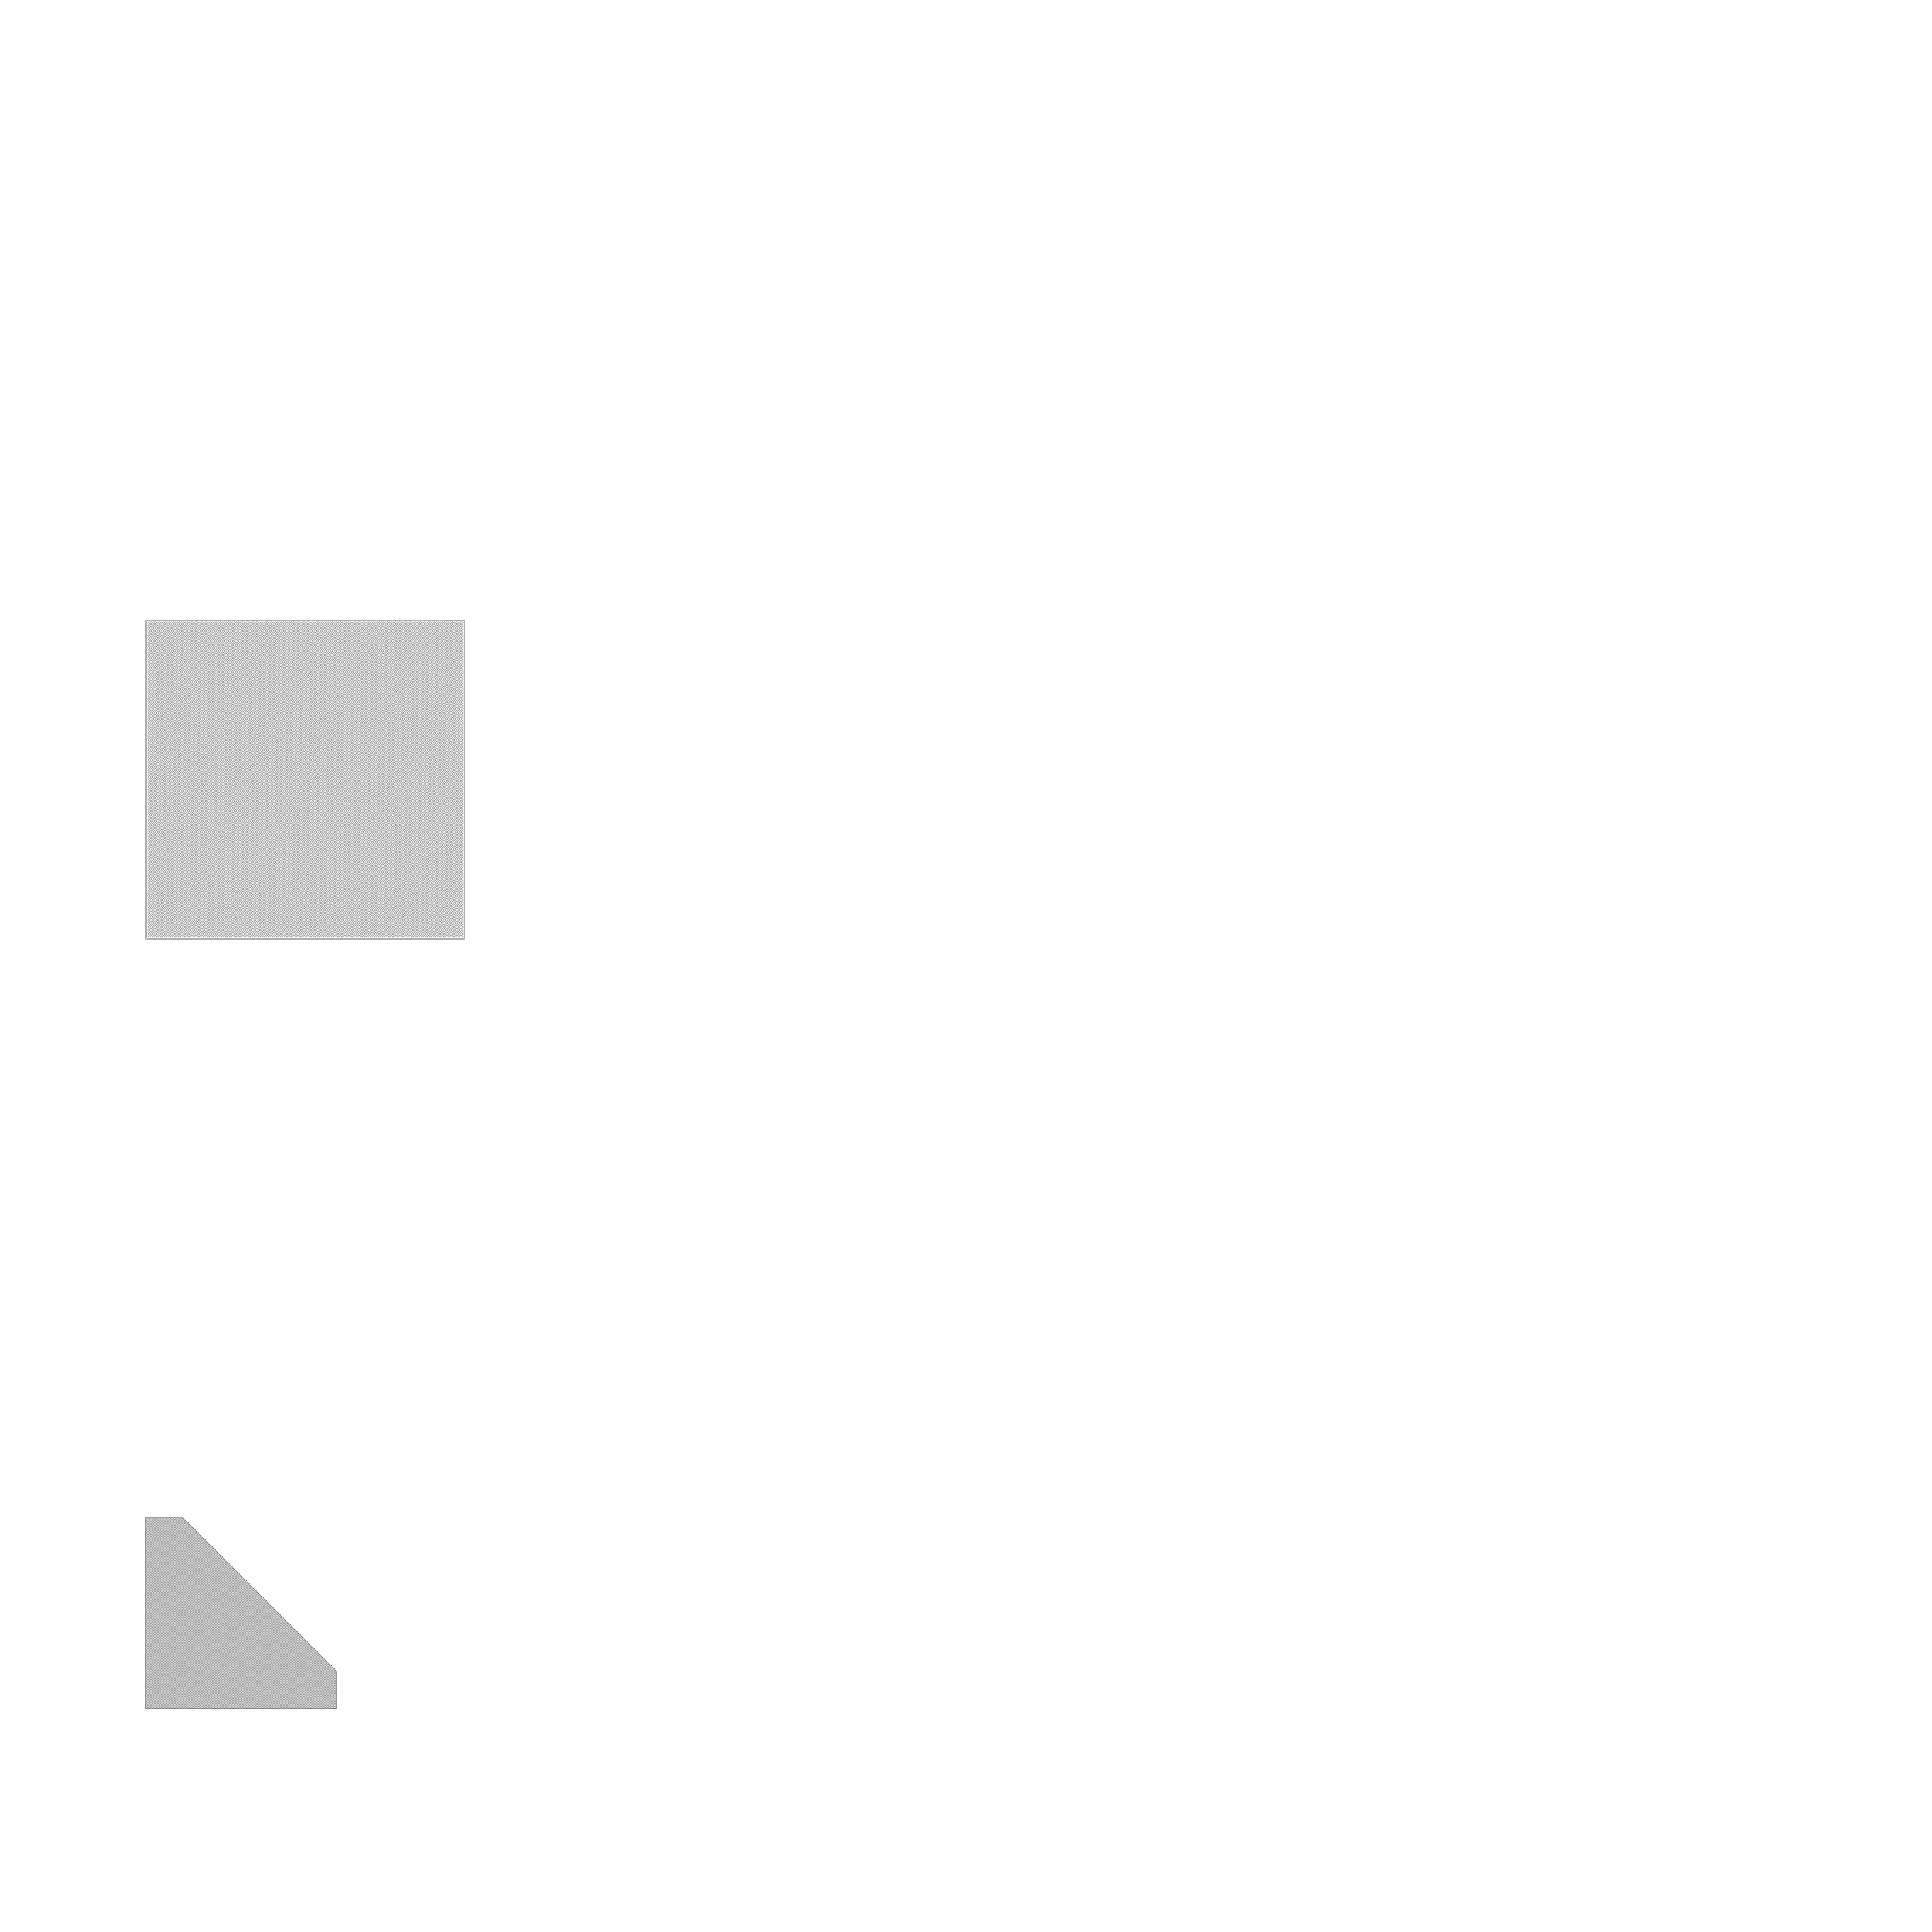 <?xml version="1.0" standalone="no" ?>
<!DOCTYPE svg PUBLIC "-//W3C//DTD SVG 1.1//EN" "http://www.w3.org/Graphics/SVG/1.1/DTD/svg11.dtd">
<svg width="2000px" height="2000px" xmlns="http://www.w3.org/2000/svg" version="1.1" >
	<line x1="348.389" y1="1729.94" x2="189.37" y2="1570.92" stroke-width="0.25" stroke="rgb(0,0,0)" />
	<line x1="189.37" y1="1570.92" x2="150.665" y2="1570.92" stroke-width="0.25" stroke="rgb(0,0,0)" />
	<line x1="150.665" y1="1570.92" x2="150.665" y2="1768.65" stroke-width="0.25" stroke="rgb(0,0,0)" />
	<line x1="150.665" y1="1768.65" x2="348.389" y2="1768.65" stroke-width="0.25" stroke="rgb(0,0,0)" />
	<line x1="348.389" y1="1768.65" x2="348.389" y2="1729.94" stroke-width="0.25" stroke="rgb(0,0,0)" />
	<line x1="481.167" y1="641.94" x2="150.864" y2="641.94" stroke-width="0.25" stroke="rgb(0,0,0)" />
	<line x1="150.864" y1="641.94" x2="150.864" y2="972.243" stroke-width="0.25" stroke="rgb(0,0,0)" />
	<line x1="150.864" y1="972.243" x2="481.167" y2="972.243" stroke-width="0.25" stroke="rgb(0,0,0)" />
	<line x1="481.167" y1="972.243" x2="481.167" y2="641.94" stroke-width="0.25" stroke="rgb(0,0,0)" />
	<line x1="480.305" y1="642.802" x2="151.726" y2="642.802" stroke-width="0.25" stroke="rgb(0,0,0)" />
	<line x1="151.726" y1="642.802" x2="151.726" y2="971.381" stroke-width="0.25" stroke="rgb(0,0,0)" />
	<line x1="151.726" y1="971.381" x2="480.305" y2="971.381" stroke-width="0.25" stroke="rgb(0,0,0)" />
	<line x1="480.305" y1="971.381" x2="480.305" y2="642.802" stroke-width="0.25" stroke="rgb(0,0,0)" />
	<line x1="150.665" y1="1768.65" x2="150.668" y2="1768.65" stroke-width="0.25" stroke="rgb(0,0,0)" />
	<line x1="152.248" y1="1768.65" x2="150.665" y2="1767.5" stroke-width="0.25" stroke="rgb(0,0,0)" />
	<line x1="150.665" y1="1766.35" x2="153.829" y2="1768.65" stroke-width="0.25" stroke="rgb(0,0,0)" />
	<line x1="155.409" y1="1768.65" x2="150.665" y2="1765.2" stroke-width="0.25" stroke="rgb(0,0,0)" />
	<line x1="150.665" y1="1764.05" x2="156.99" y2="1768.65" stroke-width="0.25" stroke="rgb(0,0,0)" />
	<line x1="158.57" y1="1768.65" x2="150.665" y2="1762.9" stroke-width="0.25" stroke="rgb(0,0,0)" />
	<line x1="150.665" y1="1761.76" x2="160.15" y2="1768.65" stroke-width="0.25" stroke="rgb(0,0,0)" />
	<line x1="161.731" y1="1768.65" x2="150.665" y2="1760.61" stroke-width="0.25" stroke="rgb(0,0,0)" />
	<line x1="150.665" y1="1759.46" x2="163.311" y2="1768.65" stroke-width="0.25" stroke="rgb(0,0,0)" />
	<line x1="164.891" y1="1768.65" x2="150.665" y2="1758.31" stroke-width="0.25" stroke="rgb(0,0,0)" />
	<line x1="150.665" y1="1757.16" x2="166.472" y2="1768.65" stroke-width="0.25" stroke="rgb(0,0,0)" />
	<line x1="168.052" y1="1768.65" x2="150.665" y2="1756.02" stroke-width="0.25" stroke="rgb(0,0,0)" />
	<line x1="150.665" y1="1754.87" x2="169.632" y2="1768.65" stroke-width="0.25" stroke="rgb(0,0,0)" />
	<line x1="171.213" y1="1768.65" x2="150.665" y2="1753.72" stroke-width="0.25" stroke="rgb(0,0,0)" />
	<line x1="150.665" y1="1752.57" x2="172.793" y2="1768.65" stroke-width="0.25" stroke="rgb(0,0,0)" />
	<line x1="174.373" y1="1768.65" x2="150.665" y2="1751.42" stroke-width="0.25" stroke="rgb(0,0,0)" />
	<line x1="150.665" y1="1750.27" x2="175.954" y2="1768.65" stroke-width="0.25" stroke="rgb(0,0,0)" />
	<line x1="177.534" y1="1768.65" x2="150.665" y2="1749.13" stroke-width="0.25" stroke="rgb(0,0,0)" />
	<line x1="150.665" y1="1747.98" x2="179.114" y2="1768.65" stroke-width="0.25" stroke="rgb(0,0,0)" />
	<line x1="180.695" y1="1768.65" x2="150.665" y2="1746.83" stroke-width="0.25" stroke="rgb(0,0,0)" />
	<line x1="150.665" y1="1745.68" x2="182.275" y2="1768.65" stroke-width="0.25" stroke="rgb(0,0,0)" />
	<line x1="183.855" y1="1768.65" x2="150.665" y2="1744.53" stroke-width="0.25" stroke="rgb(0,0,0)" />
	<line x1="150.665" y1="1743.39" x2="185.436" y2="1768.65" stroke-width="0.25" stroke="rgb(0,0,0)" />
	<line x1="187.016" y1="1768.65" x2="150.665" y2="1742.24" stroke-width="0.25" stroke="rgb(0,0,0)" />
	<line x1="150.665" y1="1741.09" x2="188.597" y2="1768.65" stroke-width="0.25" stroke="rgb(0,0,0)" />
	<line x1="190.177" y1="1768.65" x2="150.665" y2="1739.94" stroke-width="0.25" stroke="rgb(0,0,0)" />
	<line x1="150.665" y1="1738.79" x2="191.757" y2="1768.65" stroke-width="0.25" stroke="rgb(0,0,0)" />
	<line x1="193.338" y1="1768.65" x2="150.665" y2="1737.64" stroke-width="0.25" stroke="rgb(0,0,0)" />
	<line x1="150.665" y1="1736.5" x2="194.918" y2="1768.65" stroke-width="0.25" stroke="rgb(0,0,0)" />
	<line x1="196.498" y1="1768.65" x2="150.665" y2="1735.35" stroke-width="0.25" stroke="rgb(0,0,0)" />
	<line x1="150.665" y1="1734.2" x2="198.079" y2="1768.65" stroke-width="0.25" stroke="rgb(0,0,0)" />
	<line x1="199.659" y1="1768.65" x2="150.665" y2="1733.05" stroke-width="0.25" stroke="rgb(0,0,0)" />
	<line x1="150.665" y1="1731.9" x2="201.239" y2="1768.65" stroke-width="0.25" stroke="rgb(0,0,0)" />
	<line x1="202.82" y1="1768.65" x2="150.665" y2="1730.76" stroke-width="0.25" stroke="rgb(0,0,0)" />
	<line x1="150.665" y1="1729.61" x2="204.4" y2="1768.65" stroke-width="0.25" stroke="rgb(0,0,0)" />
	<line x1="205.98" y1="1768.65" x2="150.665" y2="1728.46" stroke-width="0.25" stroke="rgb(0,0,0)" />
	<line x1="150.665" y1="1727.31" x2="207.561" y2="1768.65" stroke-width="0.25" stroke="rgb(0,0,0)" />
	<line x1="209.141" y1="1768.65" x2="150.665" y2="1726.16" stroke-width="0.25" stroke="rgb(0,0,0)" />
	<line x1="150.665" y1="1725.01" x2="210.721" y2="1768.65" stroke-width="0.25" stroke="rgb(0,0,0)" />
	<line x1="212.302" y1="1768.65" x2="150.665" y2="1723.87" stroke-width="0.25" stroke="rgb(0,0,0)" />
	<line x1="150.665" y1="1722.72" x2="213.882" y2="1768.65" stroke-width="0.25" stroke="rgb(0,0,0)" />
	<line x1="215.463" y1="1768.65" x2="150.665" y2="1721.57" stroke-width="0.25" stroke="rgb(0,0,0)" />
	<line x1="150.665" y1="1720.42" x2="217.043" y2="1768.65" stroke-width="0.25" stroke="rgb(0,0,0)" />
	<line x1="218.623" y1="1768.65" x2="150.665" y2="1719.27" stroke-width="0.25" stroke="rgb(0,0,0)" />
	<line x1="150.665" y1="1718.13" x2="220.204" y2="1768.65" stroke-width="0.25" stroke="rgb(0,0,0)" />
	<line x1="221.784" y1="1768.65" x2="150.665" y2="1716.98" stroke-width="0.25" stroke="rgb(0,0,0)" />
	<line x1="150.665" y1="1715.83" x2="223.364" y2="1768.65" stroke-width="0.25" stroke="rgb(0,0,0)" />
	<line x1="224.945" y1="1768.65" x2="150.665" y2="1714.68" stroke-width="0.25" stroke="rgb(0,0,0)" />
	<line x1="150.665" y1="1713.53" x2="226.525" y2="1768.65" stroke-width="0.25" stroke="rgb(0,0,0)" />
	<line x1="228.105" y1="1768.65" x2="150.665" y2="1712.38" stroke-width="0.25" stroke="rgb(0,0,0)" />
	<line x1="150.665" y1="1711.24" x2="229.686" y2="1768.65" stroke-width="0.25" stroke="rgb(0,0,0)" />
	<line x1="231.266" y1="1768.65" x2="150.665" y2="1710.09" stroke-width="0.25" stroke="rgb(0,0,0)" />
	<line x1="150.665" y1="1708.94" x2="232.846" y2="1768.65" stroke-width="0.25" stroke="rgb(0,0,0)" />
	<line x1="234.427" y1="1768.65" x2="150.665" y2="1707.79" stroke-width="0.25" stroke="rgb(0,0,0)" />
	<line x1="150.665" y1="1706.64" x2="236.007" y2="1768.65" stroke-width="0.25" stroke="rgb(0,0,0)" />
	<line x1="237.587" y1="1768.65" x2="150.665" y2="1705.5" stroke-width="0.25" stroke="rgb(0,0,0)" />
	<line x1="150.665" y1="1704.35" x2="239.168" y2="1768.65" stroke-width="0.25" stroke="rgb(0,0,0)" />
	<line x1="240.748" y1="1768.65" x2="150.665" y2="1703.2" stroke-width="0.25" stroke="rgb(0,0,0)" />
	<line x1="150.665" y1="1702.05" x2="242.328" y2="1768.65" stroke-width="0.25" stroke="rgb(0,0,0)" />
	<line x1="243.909" y1="1768.65" x2="150.665" y2="1700.9" stroke-width="0.25" stroke="rgb(0,0,0)" />
	<line x1="150.665" y1="1699.75" x2="245.489" y2="1768.65" stroke-width="0.25" stroke="rgb(0,0,0)" />
	<line x1="247.07" y1="1768.65" x2="150.665" y2="1698.61" stroke-width="0.25" stroke="rgb(0,0,0)" />
	<line x1="150.665" y1="1697.46" x2="248.65" y2="1768.65" stroke-width="0.25" stroke="rgb(0,0,0)" />
	<line x1="250.23" y1="1768.65" x2="150.665" y2="1696.31" stroke-width="0.25" stroke="rgb(0,0,0)" />
	<line x1="150.665" y1="1695.16" x2="251.811" y2="1768.65" stroke-width="0.25" stroke="rgb(0,0,0)" />
	<line x1="253.391" y1="1768.65" x2="150.665" y2="1694.01" stroke-width="0.25" stroke="rgb(0,0,0)" />
	<line x1="150.665" y1="1692.87" x2="254.971" y2="1768.65" stroke-width="0.25" stroke="rgb(0,0,0)" />
	<line x1="256.552" y1="1768.65" x2="150.665" y2="1691.72" stroke-width="0.25" stroke="rgb(0,0,0)" />
	<line x1="150.665" y1="1690.57" x2="258.132" y2="1768.65" stroke-width="0.25" stroke="rgb(0,0,0)" />
	<line x1="259.712" y1="1768.65" x2="150.665" y2="1689.42" stroke-width="0.25" stroke="rgb(0,0,0)" />
	<line x1="150.665" y1="1688.27" x2="261.293" y2="1768.65" stroke-width="0.25" stroke="rgb(0,0,0)" />
	<line x1="262.873" y1="1768.65" x2="150.665" y2="1687.12" stroke-width="0.25" stroke="rgb(0,0,0)" />
	<line x1="150.665" y1="1685.98" x2="264.453" y2="1768.65" stroke-width="0.25" stroke="rgb(0,0,0)" />
	<line x1="266.034" y1="1768.65" x2="150.665" y2="1684.83" stroke-width="0.25" stroke="rgb(0,0,0)" />
	<line x1="150.665" y1="1683.68" x2="267.614" y2="1768.65" stroke-width="0.25" stroke="rgb(0,0,0)" />
	<line x1="269.194" y1="1768.65" x2="150.665" y2="1682.53" stroke-width="0.25" stroke="rgb(0,0,0)" />
	<line x1="150.665" y1="1681.38" x2="270.775" y2="1768.65" stroke-width="0.25" stroke="rgb(0,0,0)" />
	<line x1="272.355" y1="1768.65" x2="150.665" y2="1680.24" stroke-width="0.25" stroke="rgb(0,0,0)" />
	<line x1="150.665" y1="1679.09" x2="273.935" y2="1768.65" stroke-width="0.25" stroke="rgb(0,0,0)" />
	<line x1="275.516" y1="1768.65" x2="150.665" y2="1677.94" stroke-width="0.25" stroke="rgb(0,0,0)" />
	<line x1="150.665" y1="1676.79" x2="277.096" y2="1768.65" stroke-width="0.25" stroke="rgb(0,0,0)" />
	<line x1="278.677" y1="1768.65" x2="150.665" y2="1675.64" stroke-width="0.25" stroke="rgb(0,0,0)" />
	<line x1="150.665" y1="1674.49" x2="280.257" y2="1768.65" stroke-width="0.25" stroke="rgb(0,0,0)" />
	<line x1="281.837" y1="1768.65" x2="150.665" y2="1673.35" stroke-width="0.25" stroke="rgb(0,0,0)" />
	<line x1="150.665" y1="1672.2" x2="283.418" y2="1768.65" stroke-width="0.25" stroke="rgb(0,0,0)" />
	<line x1="284.998" y1="1768.65" x2="150.665" y2="1671.05" stroke-width="0.25" stroke="rgb(0,0,0)" />
	<line x1="150.665" y1="1669.9" x2="286.578" y2="1768.65" stroke-width="0.25" stroke="rgb(0,0,0)" />
	<line x1="288.159" y1="1768.65" x2="150.665" y2="1668.75" stroke-width="0.25" stroke="rgb(0,0,0)" />
	<line x1="150.665" y1="1667.6" x2="289.739" y2="1768.65" stroke-width="0.25" stroke="rgb(0,0,0)" />
	<line x1="291.319" y1="1768.65" x2="150.665" y2="1666.46" stroke-width="0.25" stroke="rgb(0,0,0)" />
	<line x1="150.665" y1="1665.31" x2="292.9" y2="1768.65" stroke-width="0.25" stroke="rgb(0,0,0)" />
	<line x1="294.48" y1="1768.65" x2="150.665" y2="1664.16" stroke-width="0.25" stroke="rgb(0,0,0)" />
	<line x1="150.665" y1="1663.01" x2="296.06" y2="1768.65" stroke-width="0.25" stroke="rgb(0,0,0)" />
	<line x1="297.641" y1="1768.65" x2="150.665" y2="1661.86" stroke-width="0.25" stroke="rgb(0,0,0)" />
	<line x1="150.665" y1="1660.72" x2="299.221" y2="1768.65" stroke-width="0.25" stroke="rgb(0,0,0)" />
	<line x1="300.801" y1="1768.65" x2="150.665" y2="1659.57" stroke-width="0.25" stroke="rgb(0,0,0)" />
	<line x1="150.665" y1="1658.42" x2="302.382" y2="1768.65" stroke-width="0.25" stroke="rgb(0,0,0)" />
	<line x1="303.962" y1="1768.65" x2="150.665" y2="1657.27" stroke-width="0.25" stroke="rgb(0,0,0)" />
	<line x1="150.665" y1="1656.12" x2="305.543" y2="1768.65" stroke-width="0.25" stroke="rgb(0,0,0)" />
	<line x1="307.123" y1="1768.65" x2="150.665" y2="1654.97" stroke-width="0.25" stroke="rgb(0,0,0)" />
	<line x1="150.665" y1="1653.83" x2="308.703" y2="1768.65" stroke-width="0.25" stroke="rgb(0,0,0)" />
	<line x1="310.284" y1="1768.65" x2="150.665" y2="1652.68" stroke-width="0.25" stroke="rgb(0,0,0)" />
	<line x1="150.665" y1="1651.53" x2="311.864" y2="1768.65" stroke-width="0.25" stroke="rgb(0,0,0)" />
	<line x1="313.444" y1="1768.65" x2="150.665" y2="1650.38" stroke-width="0.25" stroke="rgb(0,0,0)" />
	<line x1="150.665" y1="1649.23" x2="315.025" y2="1768.65" stroke-width="0.25" stroke="rgb(0,0,0)" />
	<line x1="316.605" y1="1768.65" x2="150.665" y2="1648.09" stroke-width="0.25" stroke="rgb(0,0,0)" />
	<line x1="150.665" y1="1646.94" x2="318.185" y2="1768.65" stroke-width="0.25" stroke="rgb(0,0,0)" />
	<line x1="319.766" y1="1768.65" x2="150.665" y2="1645.79" stroke-width="0.25" stroke="rgb(0,0,0)" />
	<line x1="150.665" y1="1644.64" x2="321.346" y2="1768.65" stroke-width="0.25" stroke="rgb(0,0,0)" />
	<line x1="322.926" y1="1768.65" x2="150.665" y2="1643.49" stroke-width="0.25" stroke="rgb(0,0,0)" />
	<line x1="150.665" y1="1642.34" x2="324.507" y2="1768.65" stroke-width="0.25" stroke="rgb(0,0,0)" />
	<line x1="326.087" y1="1768.65" x2="150.665" y2="1641.2" stroke-width="0.25" stroke="rgb(0,0,0)" />
	<line x1="150.665" y1="1640.05" x2="327.667" y2="1768.65" stroke-width="0.25" stroke="rgb(0,0,0)" />
	<line x1="329.248" y1="1768.65" x2="150.665" y2="1638.9" stroke-width="0.25" stroke="rgb(0,0,0)" />
	<line x1="150.665" y1="1637.75" x2="330.828" y2="1768.65" stroke-width="0.25" stroke="rgb(0,0,0)" />
	<line x1="332.408" y1="1768.65" x2="150.665" y2="1636.6" stroke-width="0.25" stroke="rgb(0,0,0)" />
	<line x1="150.665" y1="1635.46" x2="333.989" y2="1768.65" stroke-width="0.25" stroke="rgb(0,0,0)" />
	<line x1="335.569" y1="1768.65" x2="150.665" y2="1634.31" stroke-width="0.25" stroke="rgb(0,0,0)" />
	<line x1="150.665" y1="1633.16" x2="337.15" y2="1768.65" stroke-width="0.25" stroke="rgb(0,0,0)" />
	<line x1="338.73" y1="1768.65" x2="150.665" y2="1632.01" stroke-width="0.25" stroke="rgb(0,0,0)" />
	<line x1="150.665" y1="1630.86" x2="340.31" y2="1768.65" stroke-width="0.25" stroke="rgb(0,0,0)" />
	<line x1="341.891" y1="1768.65" x2="150.665" y2="1629.71" stroke-width="0.25" stroke="rgb(0,0,0)" />
	<line x1="150.665" y1="1628.57" x2="343.471" y2="1768.65" stroke-width="0.25" stroke="rgb(0,0,0)" />
	<line x1="345.051" y1="1768.65" x2="150.665" y2="1627.42" stroke-width="0.25" stroke="rgb(0,0,0)" />
	<line x1="150.665" y1="1626.27" x2="346.632" y2="1768.65" stroke-width="0.25" stroke="rgb(0,0,0)" />
	<line x1="348.212" y1="1768.65" x2="150.665" y2="1625.12" stroke-width="0.25" stroke="rgb(0,0,0)" />
	<line x1="150.665" y1="1623.97" x2="348.389" y2="1767.63" stroke-width="0.25" stroke="rgb(0,0,0)" />
	<line x1="348.389" y1="1766.48" x2="150.665" y2="1622.83" stroke-width="0.25" stroke="rgb(0,0,0)" />
	<line x1="150.665" y1="1621.68" x2="348.389" y2="1765.33" stroke-width="0.25" stroke="rgb(0,0,0)" />
	<line x1="348.389" y1="1764.18" x2="150.665" y2="1620.53" stroke-width="0.25" stroke="rgb(0,0,0)" />
	<line x1="150.665" y1="1619.38" x2="348.389" y2="1763.04" stroke-width="0.25" stroke="rgb(0,0,0)" />
	<line x1="348.389" y1="1761.89" x2="150.665" y2="1618.23" stroke-width="0.25" stroke="rgb(0,0,0)" />
	<line x1="150.665" y1="1617.08" x2="348.389" y2="1760.74" stroke-width="0.25" stroke="rgb(0,0,0)" />
	<line x1="348.389" y1="1759.59" x2="150.665" y2="1615.94" stroke-width="0.25" stroke="rgb(0,0,0)" />
	<line x1="150.665" y1="1614.79" x2="348.389" y2="1758.44" stroke-width="0.25" stroke="rgb(0,0,0)" />
	<line x1="348.389" y1="1757.3" x2="150.665" y2="1613.64" stroke-width="0.25" stroke="rgb(0,0,0)" />
	<line x1="150.665" y1="1612.49" x2="348.389" y2="1756.15" stroke-width="0.25" stroke="rgb(0,0,0)" />
	<line x1="348.389" y1="1755" x2="150.665" y2="1611.34" stroke-width="0.25" stroke="rgb(0,0,0)" />
	<line x1="150.665" y1="1610.2" x2="348.389" y2="1753.85" stroke-width="0.25" stroke="rgb(0,0,0)" />
	<line x1="348.389" y1="1752.7" x2="150.665" y2="1609.05" stroke-width="0.25" stroke="rgb(0,0,0)" />
	<line x1="150.665" y1="1607.9" x2="348.389" y2="1751.55" stroke-width="0.25" stroke="rgb(0,0,0)" />
	<line x1="348.389" y1="1750.41" x2="150.665" y2="1606.75" stroke-width="0.25" stroke="rgb(0,0,0)" />
	<line x1="150.665" y1="1605.6" x2="348.389" y2="1749.26" stroke-width="0.25" stroke="rgb(0,0,0)" />
	<line x1="348.389" y1="1748.11" x2="150.665" y2="1604.45" stroke-width="0.25" stroke="rgb(0,0,0)" />
	<line x1="150.665" y1="1603.31" x2="348.389" y2="1746.96" stroke-width="0.25" stroke="rgb(0,0,0)" />
	<line x1="348.389" y1="1745.81" x2="150.665" y2="1602.16" stroke-width="0.25" stroke="rgb(0,0,0)" />
	<line x1="150.665" y1="1601.01" x2="348.389" y2="1744.67" stroke-width="0.25" stroke="rgb(0,0,0)" />
	<line x1="348.389" y1="1743.52" x2="150.665" y2="1599.86" stroke-width="0.25" stroke="rgb(0,0,0)" />
	<line x1="150.665" y1="1598.71" x2="348.389" y2="1742.37" stroke-width="0.25" stroke="rgb(0,0,0)" />
	<line x1="348.389" y1="1741.22" x2="150.665" y2="1597.57" stroke-width="0.25" stroke="rgb(0,0,0)" />
	<line x1="150.665" y1="1596.42" x2="348.389" y2="1740.07" stroke-width="0.25" stroke="rgb(0,0,0)" />
	<line x1="348.389" y1="1738.92" x2="150.665" y2="1595.27" stroke-width="0.25" stroke="rgb(0,0,0)" />
	<line x1="150.665" y1="1594.12" x2="348.389" y2="1737.78" stroke-width="0.25" stroke="rgb(0,0,0)" />
	<line x1="348.389" y1="1736.63" x2="150.665" y2="1592.97" stroke-width="0.25" stroke="rgb(0,0,0)" />
	<line x1="150.665" y1="1591.82" x2="348.389" y2="1735.48" stroke-width="0.25" stroke="rgb(0,0,0)" />
	<line x1="348.389" y1="1734.33" x2="150.665" y2="1590.68" stroke-width="0.25" stroke="rgb(0,0,0)" />
	<line x1="150.665" y1="1589.53" x2="348.389" y2="1733.18" stroke-width="0.25" stroke="rgb(0,0,0)" />
	<line x1="348.389" y1="1732.03" x2="150.665" y2="1588.38" stroke-width="0.25" stroke="rgb(0,0,0)" />
	<line x1="150.665" y1="1587.23" x2="348.389" y2="1730.89" stroke-width="0.25" stroke="rgb(0,0,0)" />
	<line x1="347.643" y1="1729.2" x2="150.665" y2="1586.08" stroke-width="0.25" stroke="rgb(0,0,0)" />
	<line x1="150.665" y1="1584.94" x2="343.444" y2="1725" stroke-width="0.25" stroke="rgb(0,0,0)" />
	<line x1="339.246" y1="1720.8" x2="150.665" y2="1583.79" stroke-width="0.25" stroke="rgb(0,0,0)" />
	<line x1="150.665" y1="1582.64" x2="335.047" y2="1716.6" stroke-width="0.25" stroke="rgb(0,0,0)" />
	<line x1="330.848" y1="1712.4" x2="150.665" y2="1581.49" stroke-width="0.25" stroke="rgb(0,0,0)" />
	<line x1="150.665" y1="1580.34" x2="326.649" y2="1708.2" stroke-width="0.25" stroke="rgb(0,0,0)" />
	<line x1="322.45" y1="1704" x2="150.665" y2="1579.19" stroke-width="0.25" stroke="rgb(0,0,0)" />
	<line x1="150.665" y1="1578.05" x2="318.252" y2="1699.81" stroke-width="0.25" stroke="rgb(0,0,0)" />
	<line x1="314.053" y1="1695.61" x2="150.665" y2="1576.9" stroke-width="0.25" stroke="rgb(0,0,0)" />
	<line x1="150.665" y1="1575.75" x2="309.854" y2="1691.41" stroke-width="0.25" stroke="rgb(0,0,0)" />
	<line x1="305.655" y1="1687.21" x2="150.665" y2="1574.6" stroke-width="0.25" stroke="rgb(0,0,0)" />
	<line x1="150.665" y1="1573.45" x2="301.456" y2="1683.01" stroke-width="0.25" stroke="rgb(0,0,0)" />
	<line x1="297.258" y1="1678.81" x2="150.665" y2="1572.31" stroke-width="0.25" stroke="rgb(0,0,0)" />
	<line x1="150.665" y1="1571.16" x2="293.059" y2="1674.61" stroke-width="0.25" stroke="rgb(0,0,0)" />
	<line x1="288.86" y1="1670.41" x2="151.924" y2="1570.92" stroke-width="0.25" stroke="rgb(0,0,0)" />
	<line x1="153.505" y1="1570.92" x2="284.661" y2="1666.21" stroke-width="0.25" stroke="rgb(0,0,0)" />
	<line x1="280.462" y1="1662.02" x2="155.085" y2="1570.92" stroke-width="0.25" stroke="rgb(0,0,0)" />
	<line x1="156.665" y1="1570.92" x2="276.264" y2="1657.82" stroke-width="0.25" stroke="rgb(0,0,0)" />
	<line x1="272.065" y1="1653.62" x2="158.246" y2="1570.92" stroke-width="0.25" stroke="rgb(0,0,0)" />
	<line x1="159.826" y1="1570.92" x2="267.866" y2="1649.42" stroke-width="0.25" stroke="rgb(0,0,0)" />
	<line x1="263.667" y1="1645.22" x2="161.407" y2="1570.92" stroke-width="0.25" stroke="rgb(0,0,0)" />
	<line x1="162.987" y1="1570.92" x2="259.468" y2="1641.02" stroke-width="0.25" stroke="rgb(0,0,0)" />
	<line x1="255.27" y1="1636.82" x2="164.567" y2="1570.92" stroke-width="0.25" stroke="rgb(0,0,0)" />
	<line x1="166.148" y1="1570.92" x2="251.071" y2="1632.62" stroke-width="0.25" stroke="rgb(0,0,0)" />
	<line x1="246.872" y1="1628.43" x2="167.728" y2="1570.92" stroke-width="0.25" stroke="rgb(0,0,0)" />
	<line x1="169.308" y1="1570.92" x2="242.673" y2="1624.23" stroke-width="0.25" stroke="rgb(0,0,0)" />
	<line x1="238.474" y1="1620.03" x2="170.889" y2="1570.92" stroke-width="0.25" stroke="rgb(0,0,0)" />
	<line x1="172.469" y1="1570.92" x2="234.276" y2="1615.83" stroke-width="0.25" stroke="rgb(0,0,0)" />
	<line x1="230.077" y1="1611.63" x2="174.049" y2="1570.92" stroke-width="0.25" stroke="rgb(0,0,0)" />
	<line x1="175.63" y1="1570.92" x2="225.878" y2="1607.43" stroke-width="0.25" stroke="rgb(0,0,0)" />
	<line x1="221.679" y1="1603.23" x2="177.21" y2="1570.92" stroke-width="0.25" stroke="rgb(0,0,0)" />
	<line x1="178.79" y1="1570.92" x2="217.48" y2="1599.03" stroke-width="0.25" stroke="rgb(0,0,0)" />
	<line x1="213.282" y1="1594.84" x2="180.371" y2="1570.92" stroke-width="0.25" stroke="rgb(0,0,0)" />
	<line x1="181.951" y1="1570.92" x2="209.083" y2="1590.64" stroke-width="0.25" stroke="rgb(0,0,0)" />
	<line x1="204.884" y1="1586.44" x2="183.531" y2="1570.92" stroke-width="0.25" stroke="rgb(0,0,0)" />
	<line x1="185.112" y1="1570.92" x2="200.685" y2="1582.24" stroke-width="0.25" stroke="rgb(0,0,0)" />
	<line x1="196.486" y1="1578.04" x2="186.692" y2="1570.92" stroke-width="0.25" stroke="rgb(0,0,0)" />
	<line x1="188.272" y1="1570.92" x2="192.288" y2="1573.84" stroke-width="0.25" stroke="rgb(0,0,0)" />
	<line x1="152.522" y1="969.542" x2="153.958" y2="970.585" stroke-width="0.25" stroke="rgb(0,0,0)" />
	<line x1="155.99" y1="970.585" x2="152.522" y2="968.065" stroke-width="0.25" stroke="rgb(0,0,0)" />
	<line x1="152.522" y1="966.589" x2="158.022" y2="970.585" stroke-width="0.25" stroke="rgb(0,0,0)" />
	<line x1="160.054" y1="970.585" x2="152.522" y2="965.113" stroke-width="0.25" stroke="rgb(0,0,0)" />
	<line x1="152.522" y1="963.637" x2="162.085" y2="970.585" stroke-width="0.25" stroke="rgb(0,0,0)" />
	<line x1="164.117" y1="970.585" x2="152.522" y2="962.16" stroke-width="0.25" stroke="rgb(0,0,0)" />
	<line x1="152.522" y1="960.684" x2="166.149" y2="970.585" stroke-width="0.25" stroke="rgb(0,0,0)" />
	<line x1="168.181" y1="970.585" x2="152.522" y2="959.208" stroke-width="0.25" stroke="rgb(0,0,0)" />
	<line x1="152.522" y1="957.732" x2="170.213" y2="970.585" stroke-width="0.25" stroke="rgb(0,0,0)" />
	<line x1="172.245" y1="970.585" x2="152.522" y2="956.255" stroke-width="0.25" stroke="rgb(0,0,0)" />
	<line x1="152.522" y1="954.779" x2="174.277" y2="970.585" stroke-width="0.25" stroke="rgb(0,0,0)" />
	<line x1="176.309" y1="970.585" x2="152.522" y2="953.303" stroke-width="0.25" stroke="rgb(0,0,0)" />
	<line x1="152.522" y1="951.827" x2="178.34" y2="970.585" stroke-width="0.25" stroke="rgb(0,0,0)" />
	<line x1="180.372" y1="970.585" x2="152.522" y2="950.35" stroke-width="0.25" stroke="rgb(0,0,0)" />
	<line x1="152.522" y1="948.874" x2="182.404" y2="970.585" stroke-width="0.25" stroke="rgb(0,0,0)" />
	<line x1="184.436" y1="970.585" x2="152.522" y2="947.398" stroke-width="0.25" stroke="rgb(0,0,0)" />
	<line x1="152.522" y1="945.922" x2="186.468" y2="970.585" stroke-width="0.25" stroke="rgb(0,0,0)" />
	<line x1="188.5" y1="970.585" x2="152.522" y2="944.445" stroke-width="0.25" stroke="rgb(0,0,0)" />
	<line x1="152.522" y1="942.969" x2="190.532" y2="970.585" stroke-width="0.25" stroke="rgb(0,0,0)" />
	<line x1="192.564" y1="970.585" x2="152.522" y2="941.493" stroke-width="0.25" stroke="rgb(0,0,0)" />
	<line x1="152.522" y1="940.017" x2="194.596" y2="970.585" stroke-width="0.25" stroke="rgb(0,0,0)" />
	<line x1="196.627" y1="970.585" x2="152.522" y2="938.54" stroke-width="0.25" stroke="rgb(0,0,0)" />
	<line x1="152.522" y1="937.064" x2="198.659" y2="970.585" stroke-width="0.25" stroke="rgb(0,0,0)" />
	<line x1="200.691" y1="970.585" x2="152.522" y2="935.588" stroke-width="0.25" stroke="rgb(0,0,0)" />
	<line x1="152.522" y1="934.112" x2="202.723" y2="970.585" stroke-width="0.25" stroke="rgb(0,0,0)" />
	<line x1="204.755" y1="970.585" x2="152.522" y2="932.635" stroke-width="0.25" stroke="rgb(0,0,0)" />
	<line x1="152.522" y1="931.159" x2="206.787" y2="970.585" stroke-width="0.25" stroke="rgb(0,0,0)" />
	<line x1="208.819" y1="970.585" x2="152.522" y2="929.683" stroke-width="0.25" stroke="rgb(0,0,0)" />
	<line x1="152.522" y1="928.207" x2="210.851" y2="970.585" stroke-width="0.25" stroke="rgb(0,0,0)" />
	<line x1="212.882" y1="970.585" x2="152.522" y2="926.73" stroke-width="0.25" stroke="rgb(0,0,0)" />
	<line x1="152.522" y1="925.254" x2="214.914" y2="970.585" stroke-width="0.25" stroke="rgb(0,0,0)" />
	<line x1="216.946" y1="970.585" x2="152.522" y2="923.778" stroke-width="0.25" stroke="rgb(0,0,0)" />
	<line x1="152.522" y1="922.302" x2="218.978" y2="970.585" stroke-width="0.25" stroke="rgb(0,0,0)" />
	<line x1="221.01" y1="970.585" x2="152.522" y2="920.826" stroke-width="0.25" stroke="rgb(0,0,0)" />
	<line x1="152.522" y1="919.349" x2="223.042" y2="970.585" stroke-width="0.25" stroke="rgb(0,0,0)" />
	<line x1="225.074" y1="970.585" x2="152.522" y2="917.873" stroke-width="0.25" stroke="rgb(0,0,0)" />
	<line x1="152.522" y1="916.397" x2="227.106" y2="970.585" stroke-width="0.25" stroke="rgb(0,0,0)" />
	<line x1="229.137" y1="970.585" x2="152.522" y2="914.921" stroke-width="0.25" stroke="rgb(0,0,0)" />
	<line x1="152.522" y1="913.444" x2="231.169" y2="970.585" stroke-width="0.25" stroke="rgb(0,0,0)" />
	<line x1="233.201" y1="970.585" x2="152.522" y2="911.968" stroke-width="0.25" stroke="rgb(0,0,0)" />
	<line x1="152.522" y1="910.492" x2="235.233" y2="970.585" stroke-width="0.25" stroke="rgb(0,0,0)" />
	<line x1="237.265" y1="970.585" x2="152.522" y2="909.016" stroke-width="0.25" stroke="rgb(0,0,0)" />
	<line x1="152.522" y1="907.539" x2="239.297" y2="970.585" stroke-width="0.25" stroke="rgb(0,0,0)" />
	<line x1="241.329" y1="970.585" x2="152.522" y2="906.063" stroke-width="0.25" stroke="rgb(0,0,0)" />
	<line x1="152.522" y1="904.587" x2="243.361" y2="970.585" stroke-width="0.25" stroke="rgb(0,0,0)" />
	<line x1="245.393" y1="970.585" x2="152.522" y2="903.111" stroke-width="0.25" stroke="rgb(0,0,0)" />
	<line x1="152.522" y1="901.634" x2="247.424" y2="970.585" stroke-width="0.25" stroke="rgb(0,0,0)" />
	<line x1="249.456" y1="970.585" x2="152.522" y2="900.158" stroke-width="0.25" stroke="rgb(0,0,0)" />
	<line x1="152.522" y1="898.682" x2="251.488" y2="970.585" stroke-width="0.25" stroke="rgb(0,0,0)" />
	<line x1="253.52" y1="970.585" x2="152.522" y2="897.206" stroke-width="0.25" stroke="rgb(0,0,0)" />
	<line x1="152.522" y1="895.729" x2="255.552" y2="970.585" stroke-width="0.25" stroke="rgb(0,0,0)" />
	<line x1="257.584" y1="970.585" x2="152.522" y2="894.253" stroke-width="0.25" stroke="rgb(0,0,0)" />
	<line x1="152.522" y1="892.777" x2="259.616" y2="970.585" stroke-width="0.25" stroke="rgb(0,0,0)" />
	<line x1="261.648" y1="970.585" x2="152.522" y2="891.301" stroke-width="0.25" stroke="rgb(0,0,0)" />
	<line x1="152.522" y1="889.824" x2="263.679" y2="970.585" stroke-width="0.25" stroke="rgb(0,0,0)" />
	<line x1="265.711" y1="970.585" x2="152.522" y2="888.348" stroke-width="0.25" stroke="rgb(0,0,0)" />
	<line x1="152.522" y1="886.872" x2="267.743" y2="970.585" stroke-width="0.25" stroke="rgb(0,0,0)" />
	<line x1="269.775" y1="970.585" x2="152.522" y2="885.396" stroke-width="0.25" stroke="rgb(0,0,0)" />
	<line x1="152.522" y1="883.919" x2="271.807" y2="970.585" stroke-width="0.25" stroke="rgb(0,0,0)" />
	<line x1="273.839" y1="970.585" x2="152.522" y2="882.443" stroke-width="0.25" stroke="rgb(0,0,0)" />
	<line x1="152.522" y1="880.967" x2="275.871" y2="970.585" stroke-width="0.25" stroke="rgb(0,0,0)" />
	<line x1="277.903" y1="970.585" x2="152.522" y2="879.491" stroke-width="0.25" stroke="rgb(0,0,0)" />
	<line x1="152.522" y1="878.014" x2="279.934" y2="970.585" stroke-width="0.25" stroke="rgb(0,0,0)" />
	<line x1="281.966" y1="970.585" x2="152.522" y2="876.538" stroke-width="0.25" stroke="rgb(0,0,0)" />
	<line x1="152.522" y1="875.062" x2="283.998" y2="970.585" stroke-width="0.25" stroke="rgb(0,0,0)" />
	<line x1="286.03" y1="970.585" x2="152.522" y2="873.586" stroke-width="0.25" stroke="rgb(0,0,0)" />
	<line x1="152.522" y1="872.109" x2="288.062" y2="970.585" stroke-width="0.25" stroke="rgb(0,0,0)" />
	<line x1="290.094" y1="970.585" x2="152.522" y2="870.633" stroke-width="0.25" stroke="rgb(0,0,0)" />
	<line x1="152.522" y1="869.157" x2="292.126" y2="970.585" stroke-width="0.25" stroke="rgb(0,0,0)" />
	<line x1="294.158" y1="970.585" x2="152.522" y2="867.681" stroke-width="0.25" stroke="rgb(0,0,0)" />
	<line x1="152.522" y1="866.204" x2="296.189" y2="970.585" stroke-width="0.25" stroke="rgb(0,0,0)" />
	<line x1="298.221" y1="970.585" x2="152.522" y2="864.728" stroke-width="0.25" stroke="rgb(0,0,0)" />
	<line x1="152.522" y1="863.252" x2="300.253" y2="970.585" stroke-width="0.25" stroke="rgb(0,0,0)" />
	<line x1="302.285" y1="970.585" x2="152.522" y2="861.776" stroke-width="0.25" stroke="rgb(0,0,0)" />
	<line x1="152.522" y1="860.299" x2="304.317" y2="970.585" stroke-width="0.25" stroke="rgb(0,0,0)" />
	<line x1="306.349" y1="970.585" x2="152.522" y2="858.823" stroke-width="0.25" stroke="rgb(0,0,0)" />
	<line x1="152.522" y1="857.347" x2="308.381" y2="970.585" stroke-width="0.25" stroke="rgb(0,0,0)" />
	<line x1="310.413" y1="970.585" x2="152.522" y2="855.871" stroke-width="0.25" stroke="rgb(0,0,0)" />
	<line x1="152.522" y1="854.394" x2="312.445" y2="970.585" stroke-width="0.25" stroke="rgb(0,0,0)" />
	<line x1="314.476" y1="970.585" x2="152.522" y2="852.918" stroke-width="0.25" stroke="rgb(0,0,0)" />
	<line x1="152.522" y1="851.442" x2="316.508" y2="970.585" stroke-width="0.25" stroke="rgb(0,0,0)" />
	<line x1="318.54" y1="970.585" x2="152.522" y2="849.966" stroke-width="0.25" stroke="rgb(0,0,0)" />
	<line x1="152.522" y1="848.489" x2="320.572" y2="970.585" stroke-width="0.25" stroke="rgb(0,0,0)" />
	<line x1="322.604" y1="970.585" x2="152.522" y2="847.013" stroke-width="0.25" stroke="rgb(0,0,0)" />
	<line x1="152.522" y1="845.537" x2="324.636" y2="970.585" stroke-width="0.25" stroke="rgb(0,0,0)" />
	<line x1="326.668" y1="970.585" x2="152.522" y2="844.061" stroke-width="0.25" stroke="rgb(0,0,0)" />
	<line x1="152.522" y1="842.584" x2="328.7" y2="970.585" stroke-width="0.25" stroke="rgb(0,0,0)" />
	<line x1="330.731" y1="970.585" x2="152.522" y2="841.108" stroke-width="0.25" stroke="rgb(0,0,0)" />
	<line x1="152.522" y1="839.632" x2="332.763" y2="970.585" stroke-width="0.25" stroke="rgb(0,0,0)" />
	<line x1="334.795" y1="970.585" x2="152.522" y2="838.156" stroke-width="0.25" stroke="rgb(0,0,0)" />
	<line x1="152.522" y1="836.679" x2="336.827" y2="970.585" stroke-width="0.25" stroke="rgb(0,0,0)" />
	<line x1="338.859" y1="970.585" x2="152.522" y2="835.203" stroke-width="0.25" stroke="rgb(0,0,0)" />
	<line x1="152.522" y1="833.727" x2="340.891" y2="970.585" stroke-width="0.25" stroke="rgb(0,0,0)" />
	<line x1="342.923" y1="970.585" x2="152.522" y2="832.251" stroke-width="0.25" stroke="rgb(0,0,0)" />
	<line x1="152.522" y1="830.774" x2="344.955" y2="970.585" stroke-width="0.25" stroke="rgb(0,0,0)" />
	<line x1="346.986" y1="970.585" x2="152.522" y2="829.298" stroke-width="0.25" stroke="rgb(0,0,0)" />
	<line x1="152.522" y1="827.822" x2="349.018" y2="970.585" stroke-width="0.25" stroke="rgb(0,0,0)" />
	<line x1="351.05" y1="970.585" x2="152.522" y2="826.346" stroke-width="0.25" stroke="rgb(0,0,0)" />
	<line x1="152.522" y1="824.869" x2="353.082" y2="970.585" stroke-width="0.25" stroke="rgb(0,0,0)" />
	<line x1="355.114" y1="970.585" x2="152.522" y2="823.393" stroke-width="0.25" stroke="rgb(0,0,0)" />
	<line x1="152.522" y1="821.917" x2="357.146" y2="970.585" stroke-width="0.25" stroke="rgb(0,0,0)" />
	<line x1="359.178" y1="970.585" x2="152.522" y2="820.441" stroke-width="0.25" stroke="rgb(0,0,0)" />
	<line x1="152.522" y1="818.964" x2="361.21" y2="970.585" stroke-width="0.25" stroke="rgb(0,0,0)" />
	<line x1="363.242" y1="970.585" x2="152.522" y2="817.488" stroke-width="0.25" stroke="rgb(0,0,0)" />
	<line x1="152.522" y1="816.012" x2="365.273" y2="970.585" stroke-width="0.25" stroke="rgb(0,0,0)" />
	<line x1="367.305" y1="970.585" x2="152.522" y2="814.536" stroke-width="0.25" stroke="rgb(0,0,0)" />
	<line x1="152.522" y1="813.059" x2="369.337" y2="970.585" stroke-width="0.25" stroke="rgb(0,0,0)" />
	<line x1="371.369" y1="970.585" x2="152.522" y2="811.583" stroke-width="0.25" stroke="rgb(0,0,0)" />
	<line x1="152.522" y1="810.107" x2="373.401" y2="970.585" stroke-width="0.25" stroke="rgb(0,0,0)" />
	<line x1="375.433" y1="970.585" x2="152.522" y2="808.631" stroke-width="0.25" stroke="rgb(0,0,0)" />
	<line x1="152.522" y1="807.154" x2="377.465" y2="970.585" stroke-width="0.25" stroke="rgb(0,0,0)" />
	<line x1="379.497" y1="970.585" x2="152.522" y2="805.678" stroke-width="0.25" stroke="rgb(0,0,0)" />
	<line x1="152.522" y1="804.202" x2="381.528" y2="970.585" stroke-width="0.25" stroke="rgb(0,0,0)" />
	<line x1="383.56" y1="970.585" x2="152.522" y2="802.726" stroke-width="0.25" stroke="rgb(0,0,0)" />
	<line x1="152.522" y1="801.249" x2="385.592" y2="970.585" stroke-width="0.25" stroke="rgb(0,0,0)" />
	<line x1="387.624" y1="970.585" x2="152.522" y2="799.773" stroke-width="0.25" stroke="rgb(0,0,0)" />
	<line x1="152.522" y1="798.297" x2="389.656" y2="970.585" stroke-width="0.25" stroke="rgb(0,0,0)" />
	<line x1="391.688" y1="970.585" x2="152.522" y2="796.821" stroke-width="0.25" stroke="rgb(0,0,0)" />
	<line x1="152.522" y1="795.345" x2="393.72" y2="970.585" stroke-width="0.25" stroke="rgb(0,0,0)" />
	<line x1="395.752" y1="970.585" x2="152.522" y2="793.868" stroke-width="0.25" stroke="rgb(0,0,0)" />
	<line x1="152.522" y1="792.392" x2="397.783" y2="970.585" stroke-width="0.25" stroke="rgb(0,0,0)" />
	<line x1="399.815" y1="970.585" x2="152.522" y2="790.916" stroke-width="0.25" stroke="rgb(0,0,0)" />
	<line x1="152.522" y1="789.44" x2="401.847" y2="970.585" stroke-width="0.25" stroke="rgb(0,0,0)" />
	<line x1="403.879" y1="970.585" x2="152.522" y2="787.963" stroke-width="0.25" stroke="rgb(0,0,0)" />
	<line x1="152.522" y1="786.487" x2="405.911" y2="970.585" stroke-width="0.25" stroke="rgb(0,0,0)" />
	<line x1="407.943" y1="970.585" x2="152.522" y2="785.011" stroke-width="0.25" stroke="rgb(0,0,0)" />
	<line x1="152.522" y1="783.535" x2="409.975" y2="970.585" stroke-width="0.25" stroke="rgb(0,0,0)" />
	<line x1="412.007" y1="970.585" x2="152.522" y2="782.058" stroke-width="0.25" stroke="rgb(0,0,0)" />
	<line x1="152.522" y1="780.582" x2="414.039" y2="970.585" stroke-width="0.25" stroke="rgb(0,0,0)" />
	<line x1="416.07" y1="970.585" x2="152.522" y2="779.106" stroke-width="0.25" stroke="rgb(0,0,0)" />
	<line x1="152.522" y1="777.63" x2="418.102" y2="970.585" stroke-width="0.25" stroke="rgb(0,0,0)" />
	<line x1="420.134" y1="970.585" x2="152.522" y2="776.153" stroke-width="0.25" stroke="rgb(0,0,0)" />
	<line x1="152.522" y1="774.677" x2="422.166" y2="970.585" stroke-width="0.25" stroke="rgb(0,0,0)" />
	<line x1="424.198" y1="970.585" x2="152.522" y2="773.201" stroke-width="0.25" stroke="rgb(0,0,0)" />
	<line x1="152.522" y1="771.725" x2="426.23" y2="970.585" stroke-width="0.25" stroke="rgb(0,0,0)" />
	<line x1="428.262" y1="970.585" x2="152.522" y2="770.248" stroke-width="0.25" stroke="rgb(0,0,0)" />
	<line x1="152.522" y1="768.772" x2="430.294" y2="970.585" stroke-width="0.25" stroke="rgb(0,0,0)" />
	<line x1="432.325" y1="970.585" x2="152.522" y2="767.296" stroke-width="0.25" stroke="rgb(0,0,0)" />
	<line x1="152.522" y1="765.82" x2="434.357" y2="970.585" stroke-width="0.25" stroke="rgb(0,0,0)" />
	<line x1="436.389" y1="970.585" x2="152.522" y2="764.343" stroke-width="0.25" stroke="rgb(0,0,0)" />
	<line x1="152.522" y1="762.867" x2="438.421" y2="970.585" stroke-width="0.25" stroke="rgb(0,0,0)" />
	<line x1="440.453" y1="970.585" x2="152.522" y2="761.391" stroke-width="0.25" stroke="rgb(0,0,0)" />
	<line x1="152.522" y1="759.915" x2="442.485" y2="970.585" stroke-width="0.25" stroke="rgb(0,0,0)" />
	<line x1="444.517" y1="970.585" x2="152.522" y2="758.438" stroke-width="0.25" stroke="rgb(0,0,0)" />
	<line x1="152.522" y1="756.962" x2="446.549" y2="970.585" stroke-width="0.25" stroke="rgb(0,0,0)" />
	<line x1="448.58" y1="970.585" x2="152.522" y2="755.486" stroke-width="0.25" stroke="rgb(0,0,0)" />
	<line x1="152.522" y1="754.01" x2="450.612" y2="970.585" stroke-width="0.25" stroke="rgb(0,0,0)" />
	<line x1="452.644" y1="970.585" x2="152.522" y2="752.533" stroke-width="0.25" stroke="rgb(0,0,0)" />
	<line x1="152.522" y1="751.057" x2="454.676" y2="970.585" stroke-width="0.25" stroke="rgb(0,0,0)" />
	<line x1="456.708" y1="970.585" x2="152.522" y2="749.581" stroke-width="0.25" stroke="rgb(0,0,0)" />
	<line x1="152.522" y1="748.105" x2="458.74" y2="970.585" stroke-width="0.25" stroke="rgb(0,0,0)" />
	<line x1="460.772" y1="970.585" x2="152.522" y2="746.628" stroke-width="0.25" stroke="rgb(0,0,0)" />
	<line x1="152.522" y1="745.152" x2="462.804" y2="970.585" stroke-width="0.25" stroke="rgb(0,0,0)" />
	<line x1="464.836" y1="970.585" x2="152.522" y2="743.676" stroke-width="0.25" stroke="rgb(0,0,0)" />
	<line x1="152.522" y1="742.2" x2="466.867" y2="970.585" stroke-width="0.25" stroke="rgb(0,0,0)" />
	<line x1="468.899" y1="970.585" x2="152.522" y2="740.723" stroke-width="0.25" stroke="rgb(0,0,0)" />
	<line x1="152.522" y1="739.247" x2="470.931" y2="970.585" stroke-width="0.25" stroke="rgb(0,0,0)" />
	<line x1="472.963" y1="970.585" x2="152.522" y2="737.771" stroke-width="0.25" stroke="rgb(0,0,0)" />
	<line x1="152.522" y1="736.295" x2="474.995" y2="970.585" stroke-width="0.25" stroke="rgb(0,0,0)" />
	<line x1="477.027" y1="970.585" x2="152.522" y2="734.818" stroke-width="0.25" stroke="rgb(0,0,0)" />
	<line x1="152.522" y1="733.342" x2="479.059" y2="970.585" stroke-width="0.25" stroke="rgb(0,0,0)" />
	<line x1="479.509" y1="969.435" x2="152.522" y2="731.866" stroke-width="0.25" stroke="rgb(0,0,0)" />
	<line x1="152.522" y1="730.39" x2="479.509" y2="967.959" stroke-width="0.25" stroke="rgb(0,0,0)" />
	<line x1="479.509" y1="966.483" x2="152.522" y2="728.913" stroke-width="0.25" stroke="rgb(0,0,0)" />
	<line x1="152.522" y1="727.437" x2="479.509" y2="965.007" stroke-width="0.25" stroke="rgb(0,0,0)" />
	<line x1="479.509" y1="963.53" x2="152.522" y2="725.961" stroke-width="0.25" stroke="rgb(0,0,0)" />
	<line x1="152.522" y1="724.485" x2="479.509" y2="962.054" stroke-width="0.25" stroke="rgb(0,0,0)" />
	<line x1="479.509" y1="960.578" x2="152.522" y2="723.008" stroke-width="0.25" stroke="rgb(0,0,0)" />
	<line x1="152.522" y1="721.532" x2="479.509" y2="959.102" stroke-width="0.25" stroke="rgb(0,0,0)" />
	<line x1="479.509" y1="957.625" x2="152.522" y2="720.056" stroke-width="0.25" stroke="rgb(0,0,0)" />
	<line x1="152.522" y1="718.58" x2="479.509" y2="956.149" stroke-width="0.25" stroke="rgb(0,0,0)" />
	<line x1="479.509" y1="954.673" x2="152.522" y2="717.103" stroke-width="0.25" stroke="rgb(0,0,0)" />
	<line x1="152.522" y1="715.627" x2="479.509" y2="953.197" stroke-width="0.25" stroke="rgb(0,0,0)" />
	<line x1="479.509" y1="951.72" x2="152.522" y2="714.151" stroke-width="0.25" stroke="rgb(0,0,0)" />
	<line x1="152.522" y1="712.675" x2="479.509" y2="950.244" stroke-width="0.25" stroke="rgb(0,0,0)" />
	<line x1="479.509" y1="948.768" x2="152.522" y2="711.198" stroke-width="0.25" stroke="rgb(0,0,0)" />
	<line x1="152.522" y1="709.722" x2="479.509" y2="947.292" stroke-width="0.25" stroke="rgb(0,0,0)" />
	<line x1="479.509" y1="945.815" x2="152.522" y2="708.246" stroke-width="0.25" stroke="rgb(0,0,0)" />
	<line x1="152.522" y1="706.77" x2="479.509" y2="944.339" stroke-width="0.25" stroke="rgb(0,0,0)" />
	<line x1="479.509" y1="942.863" x2="152.522" y2="705.293" stroke-width="0.25" stroke="rgb(0,0,0)" />
	<line x1="152.522" y1="703.817" x2="479.509" y2="941.387" stroke-width="0.25" stroke="rgb(0,0,0)" />
	<line x1="479.509" y1="939.91" x2="152.522" y2="702.341" stroke-width="0.25" stroke="rgb(0,0,0)" />
	<line x1="152.522" y1="700.865" x2="479.509" y2="938.434" stroke-width="0.25" stroke="rgb(0,0,0)" />
	<line x1="479.509" y1="936.958" x2="152.522" y2="699.388" stroke-width="0.25" stroke="rgb(0,0,0)" />
	<line x1="152.522" y1="697.912" x2="479.509" y2="935.482" stroke-width="0.25" stroke="rgb(0,0,0)" />
	<line x1="479.509" y1="934.005" x2="152.522" y2="696.436" stroke-width="0.25" stroke="rgb(0,0,0)" />
	<line x1="152.522" y1="694.96" x2="479.509" y2="932.529" stroke-width="0.25" stroke="rgb(0,0,0)" />
	<line x1="479.509" y1="931.053" x2="152.522" y2="693.483" stroke-width="0.25" stroke="rgb(0,0,0)" />
	<line x1="152.522" y1="692.007" x2="479.509" y2="929.577" stroke-width="0.25" stroke="rgb(0,0,0)" />
	<line x1="479.509" y1="928.1" x2="152.522" y2="690.531" stroke-width="0.25" stroke="rgb(0,0,0)" />
	<line x1="152.522" y1="689.055" x2="479.509" y2="926.624" stroke-width="0.25" stroke="rgb(0,0,0)" />
	<line x1="479.509" y1="925.148" x2="152.522" y2="687.578" stroke-width="0.25" stroke="rgb(0,0,0)" />
	<line x1="152.522" y1="686.102" x2="479.509" y2="923.672" stroke-width="0.25" stroke="rgb(0,0,0)" />
	<line x1="479.509" y1="922.196" x2="152.522" y2="684.626" stroke-width="0.25" stroke="rgb(0,0,0)" />
	<line x1="152.522" y1="683.15" x2="479.509" y2="920.719" stroke-width="0.25" stroke="rgb(0,0,0)" />
	<line x1="479.509" y1="919.243" x2="152.522" y2="681.673" stroke-width="0.25" stroke="rgb(0,0,0)" />
	<line x1="152.522" y1="680.197" x2="479.509" y2="917.767" stroke-width="0.25" stroke="rgb(0,0,0)" />
	<line x1="479.509" y1="916.291" x2="152.522" y2="678.721" stroke-width="0.25" stroke="rgb(0,0,0)" />
	<line x1="152.522" y1="677.245" x2="479.509" y2="914.814" stroke-width="0.25" stroke="rgb(0,0,0)" />
	<line x1="479.509" y1="913.338" x2="152.522" y2="675.768" stroke-width="0.25" stroke="rgb(0,0,0)" />
	<line x1="152.522" y1="674.292" x2="479.509" y2="911.862" stroke-width="0.25" stroke="rgb(0,0,0)" />
	<line x1="479.509" y1="910.386" x2="152.522" y2="672.816" stroke-width="0.25" stroke="rgb(0,0,0)" />
	<line x1="152.522" y1="671.34" x2="479.509" y2="908.909" stroke-width="0.25" stroke="rgb(0,0,0)" />
	<line x1="479.509" y1="907.433" x2="152.522" y2="669.864" stroke-width="0.25" stroke="rgb(0,0,0)" />
	<line x1="152.522" y1="668.387" x2="479.509" y2="905.957" stroke-width="0.25" stroke="rgb(0,0,0)" />
	<line x1="479.509" y1="904.481" x2="152.522" y2="666.911" stroke-width="0.25" stroke="rgb(0,0,0)" />
	<line x1="152.522" y1="665.435" x2="479.509" y2="903.004" stroke-width="0.25" stroke="rgb(0,0,0)" />
	<line x1="479.509" y1="901.528" x2="152.522" y2="663.959" stroke-width="0.25" stroke="rgb(0,0,0)" />
	<line x1="152.522" y1="662.482" x2="479.509" y2="900.052" stroke-width="0.25" stroke="rgb(0,0,0)" />
	<line x1="479.509" y1="898.576" x2="152.522" y2="661.006" stroke-width="0.25" stroke="rgb(0,0,0)" />
	<line x1="152.522" y1="659.53" x2="479.509" y2="897.099" stroke-width="0.25" stroke="rgb(0,0,0)" />
	<line x1="479.509" y1="895.623" x2="152.522" y2="658.054" stroke-width="0.25" stroke="rgb(0,0,0)" />
	<line x1="152.522" y1="656.577" x2="479.509" y2="894.147" stroke-width="0.25" stroke="rgb(0,0,0)" />
	<line x1="479.509" y1="892.671" x2="152.522" y2="655.101" stroke-width="0.25" stroke="rgb(0,0,0)" />
	<line x1="152.522" y1="653.625" x2="479.509" y2="891.194" stroke-width="0.25" stroke="rgb(0,0,0)" />
	<line x1="479.509" y1="889.718" x2="152.522" y2="652.149" stroke-width="0.25" stroke="rgb(0,0,0)" />
	<line x1="152.522" y1="650.672" x2="479.509" y2="888.242" stroke-width="0.25" stroke="rgb(0,0,0)" />
	<line x1="479.509" y1="886.766" x2="152.522" y2="649.196" stroke-width="0.25" stroke="rgb(0,0,0)" />
	<line x1="152.522" y1="647.72" x2="479.509" y2="885.289" stroke-width="0.25" stroke="rgb(0,0,0)" />
	<line x1="479.509" y1="883.813" x2="152.522" y2="646.244" stroke-width="0.25" stroke="rgb(0,0,0)" />
	<line x1="152.522" y1="644.767" x2="479.509" y2="882.337" stroke-width="0.25" stroke="rgb(0,0,0)" />
	<line x1="479.509" y1="880.861" x2="152.945" y2="643.598" stroke-width="0.25" stroke="rgb(0,0,0)" />
	<line x1="154.977" y1="643.598" x2="479.509" y2="879.384" stroke-width="0.25" stroke="rgb(0,0,0)" />
	<line x1="479.509" y1="877.908" x2="157.009" y2="643.598" stroke-width="0.25" stroke="rgb(0,0,0)" />
	<line x1="159.041" y1="643.598" x2="479.509" y2="876.432" stroke-width="0.25" stroke="rgb(0,0,0)" />
	<line x1="479.509" y1="874.956" x2="161.073" y2="643.598" stroke-width="0.25" stroke="rgb(0,0,0)" />
	<line x1="163.105" y1="643.598" x2="479.509" y2="873.479" stroke-width="0.25" stroke="rgb(0,0,0)" />
	<line x1="479.509" y1="872.003" x2="165.136" y2="643.598" stroke-width="0.25" stroke="rgb(0,0,0)" />
	<line x1="167.168" y1="643.598" x2="479.509" y2="870.527" stroke-width="0.25" stroke="rgb(0,0,0)" />
	<line x1="479.509" y1="869.051" x2="169.2" y2="643.598" stroke-width="0.25" stroke="rgb(0,0,0)" />
	<line x1="171.232" y1="643.598" x2="479.509" y2="867.574" stroke-width="0.25" stroke="rgb(0,0,0)" />
	<line x1="479.509" y1="866.098" x2="173.264" y2="643.598" stroke-width="0.25" stroke="rgb(0,0,0)" />
	<line x1="175.296" y1="643.598" x2="479.509" y2="864.622" stroke-width="0.25" stroke="rgb(0,0,0)" />
	<line x1="479.509" y1="863.146" x2="177.328" y2="643.598" stroke-width="0.25" stroke="rgb(0,0,0)" />
	<line x1="179.36" y1="643.598" x2="479.509" y2="861.669" stroke-width="0.25" stroke="rgb(0,0,0)" />
	<line x1="479.509" y1="860.193" x2="181.391" y2="643.598" stroke-width="0.25" stroke="rgb(0,0,0)" />
	<line x1="183.423" y1="643.598" x2="479.509" y2="858.717" stroke-width="0.25" stroke="rgb(0,0,0)" />
	<line x1="479.509" y1="857.241" x2="185.455" y2="643.598" stroke-width="0.25" stroke="rgb(0,0,0)" />
	<line x1="187.487" y1="643.598" x2="479.509" y2="855.764" stroke-width="0.25" stroke="rgb(0,0,0)" />
	<line x1="479.509" y1="854.288" x2="189.519" y2="643.598" stroke-width="0.25" stroke="rgb(0,0,0)" />
	<line x1="191.551" y1="643.598" x2="479.509" y2="852.812" stroke-width="0.25" stroke="rgb(0,0,0)" />
	<line x1="479.509" y1="851.336" x2="193.583" y2="643.598" stroke-width="0.25" stroke="rgb(0,0,0)" />
	<line x1="195.615" y1="643.598" x2="479.509" y2="849.859" stroke-width="0.25" stroke="rgb(0,0,0)" />
	<line x1="479.509" y1="848.383" x2="197.647" y2="643.598" stroke-width="0.25" stroke="rgb(0,0,0)" />
	<line x1="199.678" y1="643.598" x2="479.509" y2="846.907" stroke-width="0.25" stroke="rgb(0,0,0)" />
	<line x1="479.509" y1="845.431" x2="201.71" y2="643.598" stroke-width="0.25" stroke="rgb(0,0,0)" />
	<line x1="203.742" y1="643.598" x2="479.509" y2="843.954" stroke-width="0.25" stroke="rgb(0,0,0)" />
	<line x1="479.509" y1="842.478" x2="205.774" y2="643.598" stroke-width="0.25" stroke="rgb(0,0,0)" />
	<line x1="207.806" y1="643.598" x2="479.509" y2="841.002" stroke-width="0.25" stroke="rgb(0,0,0)" />
	<line x1="479.509" y1="839.526" x2="209.838" y2="643.598" stroke-width="0.25" stroke="rgb(0,0,0)" />
	<line x1="211.87" y1="643.598" x2="479.509" y2="838.049" stroke-width="0.25" stroke="rgb(0,0,0)" />
	<line x1="479.509" y1="836.573" x2="213.902" y2="643.598" stroke-width="0.25" stroke="rgb(0,0,0)" />
	<line x1="215.933" y1="643.598" x2="479.509" y2="835.097" stroke-width="0.25" stroke="rgb(0,0,0)" />
	<line x1="479.509" y1="833.621" x2="217.965" y2="643.598" stroke-width="0.25" stroke="rgb(0,0,0)" />
	<line x1="219.997" y1="643.598" x2="479.509" y2="832.144" stroke-width="0.25" stroke="rgb(0,0,0)" />
	<line x1="479.509" y1="830.668" x2="222.029" y2="643.598" stroke-width="0.25" stroke="rgb(0,0,0)" />
	<line x1="224.061" y1="643.598" x2="479.509" y2="829.192" stroke-width="0.25" stroke="rgb(0,0,0)" />
	<line x1="479.509" y1="827.716" x2="226.093" y2="643.598" stroke-width="0.25" stroke="rgb(0,0,0)" />
	<line x1="228.125" y1="643.598" x2="479.509" y2="826.239" stroke-width="0.25" stroke="rgb(0,0,0)" />
	<line x1="479.509" y1="824.763" x2="230.157" y2="643.598" stroke-width="0.25" stroke="rgb(0,0,0)" />
	<line x1="232.188" y1="643.598" x2="479.509" y2="823.287" stroke-width="0.25" stroke="rgb(0,0,0)" />
	<line x1="479.509" y1="821.811" x2="234.22" y2="643.598" stroke-width="0.25" stroke="rgb(0,0,0)" />
	<line x1="236.252" y1="643.598" x2="479.509" y2="820.334" stroke-width="0.25" stroke="rgb(0,0,0)" />
	<line x1="479.509" y1="818.858" x2="238.284" y2="643.598" stroke-width="0.25" stroke="rgb(0,0,0)" />
	<line x1="240.316" y1="643.598" x2="479.509" y2="817.382" stroke-width="0.25" stroke="rgb(0,0,0)" />
	<line x1="479.509" y1="815.906" x2="242.348" y2="643.598" stroke-width="0.25" stroke="rgb(0,0,0)" />
	<line x1="244.38" y1="643.598" x2="479.509" y2="814.429" stroke-width="0.25" stroke="rgb(0,0,0)" />
	<line x1="479.509" y1="812.953" x2="246.412" y2="643.598" stroke-width="0.25" stroke="rgb(0,0,0)" />
	<line x1="248.444" y1="643.598" x2="479.509" y2="811.477" stroke-width="0.25" stroke="rgb(0,0,0)" />
	<line x1="479.509" y1="810.001" x2="250.475" y2="643.598" stroke-width="0.25" stroke="rgb(0,0,0)" />
	<line x1="252.507" y1="643.598" x2="479.509" y2="808.524" stroke-width="0.25" stroke="rgb(0,0,0)" />
	<line x1="479.509" y1="807.048" x2="254.539" y2="643.598" stroke-width="0.25" stroke="rgb(0,0,0)" />
	<line x1="256.571" y1="643.598" x2="479.509" y2="805.572" stroke-width="0.25" stroke="rgb(0,0,0)" />
	<line x1="479.509" y1="804.096" x2="258.603" y2="643.598" stroke-width="0.25" stroke="rgb(0,0,0)" />
	<line x1="260.635" y1="643.598" x2="479.509" y2="802.619" stroke-width="0.25" stroke="rgb(0,0,0)" />
	<line x1="479.509" y1="801.143" x2="262.667" y2="643.598" stroke-width="0.25" stroke="rgb(0,0,0)" />
	<line x1="264.699" y1="643.598" x2="479.509" y2="799.667" stroke-width="0.25" stroke="rgb(0,0,0)" />
	<line x1="479.509" y1="798.191" x2="266.73" y2="643.598" stroke-width="0.25" stroke="rgb(0,0,0)" />
	<line x1="268.762" y1="643.598" x2="479.509" y2="796.715" stroke-width="0.25" stroke="rgb(0,0,0)" />
	<line x1="479.509" y1="795.238" x2="270.794" y2="643.598" stroke-width="0.25" stroke="rgb(0,0,0)" />
	<line x1="272.826" y1="643.598" x2="479.509" y2="793.762" stroke-width="0.25" stroke="rgb(0,0,0)" />
	<line x1="479.509" y1="792.286" x2="274.858" y2="643.598" stroke-width="0.25" stroke="rgb(0,0,0)" />
	<line x1="276.89" y1="643.598" x2="479.509" y2="790.81" stroke-width="0.25" stroke="rgb(0,0,0)" />
	<line x1="479.509" y1="789.333" x2="278.922" y2="643.598" stroke-width="0.25" stroke="rgb(0,0,0)" />
	<line x1="280.954" y1="643.598" x2="479.509" y2="787.857" stroke-width="0.25" stroke="rgb(0,0,0)" />
	<line x1="479.509" y1="786.381" x2="282.985" y2="643.598" stroke-width="0.25" stroke="rgb(0,0,0)" />
	<line x1="285.017" y1="643.598" x2="479.509" y2="784.905" stroke-width="0.25" stroke="rgb(0,0,0)" />
	<line x1="479.509" y1="783.428" x2="287.049" y2="643.598" stroke-width="0.25" stroke="rgb(0,0,0)" />
	<line x1="289.081" y1="643.598" x2="479.509" y2="781.952" stroke-width="0.25" stroke="rgb(0,0,0)" />
	<line x1="479.509" y1="780.476" x2="291.113" y2="643.598" stroke-width="0.25" stroke="rgb(0,0,0)" />
	<line x1="293.145" y1="643.598" x2="479.509" y2="779" stroke-width="0.25" stroke="rgb(0,0,0)" />
	<line x1="479.509" y1="777.523" x2="295.177" y2="643.598" stroke-width="0.25" stroke="rgb(0,0,0)" />
	<line x1="297.209" y1="643.598" x2="479.509" y2="776.047" stroke-width="0.25" stroke="rgb(0,0,0)" />
	<line x1="479.509" y1="774.571" x2="299.241" y2="643.598" stroke-width="0.25" stroke="rgb(0,0,0)" />
	<line x1="301.272" y1="643.598" x2="479.509" y2="773.095" stroke-width="0.25" stroke="rgb(0,0,0)" />
	<line x1="479.509" y1="771.618" x2="303.304" y2="643.598" stroke-width="0.25" stroke="rgb(0,0,0)" />
	<line x1="305.336" y1="643.598" x2="479.509" y2="770.142" stroke-width="0.25" stroke="rgb(0,0,0)" />
	<line x1="479.509" y1="768.666" x2="307.368" y2="643.598" stroke-width="0.25" stroke="rgb(0,0,0)" />
	<line x1="309.4" y1="643.598" x2="479.509" y2="767.19" stroke-width="0.25" stroke="rgb(0,0,0)" />
	<line x1="479.509" y1="765.713" x2="311.432" y2="643.598" stroke-width="0.25" stroke="rgb(0,0,0)" />
	<line x1="313.464" y1="643.598" x2="479.509" y2="764.237" stroke-width="0.25" stroke="rgb(0,0,0)" />
	<line x1="479.509" y1="762.761" x2="315.496" y2="643.598" stroke-width="0.25" stroke="rgb(0,0,0)" />
	<line x1="317.527" y1="643.598" x2="479.509" y2="761.285" stroke-width="0.25" stroke="rgb(0,0,0)" />
	<line x1="479.509" y1="759.808" x2="319.559" y2="643.598" stroke-width="0.25" stroke="rgb(0,0,0)" />
	<line x1="321.591" y1="643.598" x2="479.509" y2="758.332" stroke-width="0.25" stroke="rgb(0,0,0)" />
	<line x1="479.509" y1="756.856" x2="323.623" y2="643.598" stroke-width="0.25" stroke="rgb(0,0,0)" />
	<line x1="325.655" y1="643.598" x2="479.509" y2="755.38" stroke-width="0.25" stroke="rgb(0,0,0)" />
	<line x1="479.509" y1="753.903" x2="327.687" y2="643.598" stroke-width="0.25" stroke="rgb(0,0,0)" />
	<line x1="329.719" y1="643.598" x2="479.509" y2="752.427" stroke-width="0.25" stroke="rgb(0,0,0)" />
	<line x1="479.509" y1="750.951" x2="331.751" y2="643.598" stroke-width="0.25" stroke="rgb(0,0,0)" />
	<line x1="333.782" y1="643.598" x2="479.509" y2="749.475" stroke-width="0.25" stroke="rgb(0,0,0)" />
	<line x1="479.509" y1="747.998" x2="335.814" y2="643.598" stroke-width="0.25" stroke="rgb(0,0,0)" />
	<line x1="337.846" y1="643.598" x2="479.509" y2="746.522" stroke-width="0.25" stroke="rgb(0,0,0)" />
	<line x1="479.509" y1="745.046" x2="339.878" y2="643.598" stroke-width="0.25" stroke="rgb(0,0,0)" />
	<line x1="341.91" y1="643.598" x2="479.509" y2="743.57" stroke-width="0.25" stroke="rgb(0,0,0)" />
	<line x1="479.509" y1="742.093" x2="343.942" y2="643.598" stroke-width="0.25" stroke="rgb(0,0,0)" />
	<line x1="345.974" y1="643.598" x2="479.509" y2="740.617" stroke-width="0.25" stroke="rgb(0,0,0)" />
	<line x1="479.509" y1="739.141" x2="348.006" y2="643.598" stroke-width="0.25" stroke="rgb(0,0,0)" />
	<line x1="350.038" y1="643.598" x2="479.509" y2="737.665" stroke-width="0.25" stroke="rgb(0,0,0)" />
	<line x1="479.509" y1="736.188" x2="352.069" y2="643.598" stroke-width="0.25" stroke="rgb(0,0,0)" />
	<line x1="354.101" y1="643.598" x2="479.509" y2="734.712" stroke-width="0.25" stroke="rgb(0,0,0)" />
	<line x1="479.509" y1="733.236" x2="356.133" y2="643.598" stroke-width="0.25" stroke="rgb(0,0,0)" />
	<line x1="358.165" y1="643.598" x2="479.509" y2="731.76" stroke-width="0.25" stroke="rgb(0,0,0)" />
	<line x1="479.509" y1="730.283" x2="360.197" y2="643.598" stroke-width="0.25" stroke="rgb(0,0,0)" />
	<line x1="362.229" y1="643.598" x2="479.509" y2="728.807" stroke-width="0.25" stroke="rgb(0,0,0)" />
	<line x1="479.509" y1="727.331" x2="364.261" y2="643.598" stroke-width="0.25" stroke="rgb(0,0,0)" />
	<line x1="366.293" y1="643.598" x2="479.509" y2="725.855" stroke-width="0.25" stroke="rgb(0,0,0)" />
	<line x1="479.509" y1="724.378" x2="368.324" y2="643.598" stroke-width="0.25" stroke="rgb(0,0,0)" />
	<line x1="370.356" y1="643.598" x2="479.509" y2="722.902" stroke-width="0.25" stroke="rgb(0,0,0)" />
	<line x1="479.509" y1="721.426" x2="372.388" y2="643.598" stroke-width="0.25" stroke="rgb(0,0,0)" />
	<line x1="374.42" y1="643.598" x2="479.509" y2="719.95" stroke-width="0.25" stroke="rgb(0,0,0)" />
	<line x1="479.509" y1="718.473" x2="376.452" y2="643.598" stroke-width="0.25" stroke="rgb(0,0,0)" />
	<line x1="378.484" y1="643.598" x2="479.509" y2="716.997" stroke-width="0.25" stroke="rgb(0,0,0)" />
	<line x1="479.509" y1="715.521" x2="380.516" y2="643.598" stroke-width="0.25" stroke="rgb(0,0,0)" />
	<line x1="382.548" y1="643.598" x2="479.509" y2="714.045" stroke-width="0.25" stroke="rgb(0,0,0)" />
	<line x1="479.509" y1="712.568" x2="384.579" y2="643.598" stroke-width="0.25" stroke="rgb(0,0,0)" />
	<line x1="386.611" y1="643.598" x2="479.509" y2="711.092" stroke-width="0.25" stroke="rgb(0,0,0)" />
	<line x1="479.509" y1="709.616" x2="388.643" y2="643.598" stroke-width="0.25" stroke="rgb(0,0,0)" />
	<line x1="390.675" y1="643.598" x2="479.509" y2="708.14" stroke-width="0.25" stroke="rgb(0,0,0)" />
	<line x1="479.509" y1="706.663" x2="392.707" y2="643.598" stroke-width="0.25" stroke="rgb(0,0,0)" />
	<line x1="394.739" y1="643.598" x2="479.509" y2="705.187" stroke-width="0.25" stroke="rgb(0,0,0)" />
	<line x1="479.509" y1="703.711" x2="396.771" y2="643.598" stroke-width="0.25" stroke="rgb(0,0,0)" />
	<line x1="398.803" y1="643.598" x2="479.509" y2="702.235" stroke-width="0.25" stroke="rgb(0,0,0)" />
	<line x1="479.509" y1="700.758" x2="400.835" y2="643.598" stroke-width="0.25" stroke="rgb(0,0,0)" />
	<line x1="402.866" y1="643.598" x2="479.509" y2="699.282" stroke-width="0.25" stroke="rgb(0,0,0)" />
	<line x1="479.509" y1="697.806" x2="404.898" y2="643.598" stroke-width="0.25" stroke="rgb(0,0,0)" />
	<line x1="406.93" y1="643.598" x2="479.509" y2="696.33" stroke-width="0.25" stroke="rgb(0,0,0)" />
	<line x1="479.509" y1="694.853" x2="408.962" y2="643.598" stroke-width="0.25" stroke="rgb(0,0,0)" />
	<line x1="410.994" y1="643.598" x2="479.509" y2="693.377" stroke-width="0.25" stroke="rgb(0,0,0)" />
	<line x1="479.509" y1="691.901" x2="413.026" y2="643.598" stroke-width="0.25" stroke="rgb(0,0,0)" />
	<line x1="415.058" y1="643.598" x2="479.509" y2="690.425" stroke-width="0.25" stroke="rgb(0,0,0)" />
	<line x1="479.509" y1="688.948" x2="417.09" y2="643.598" stroke-width="0.25" stroke="rgb(0,0,0)" />
	<line x1="419.121" y1="643.598" x2="479.509" y2="687.472" stroke-width="0.25" stroke="rgb(0,0,0)" />
	<line x1="479.509" y1="685.996" x2="421.153" y2="643.598" stroke-width="0.25" stroke="rgb(0,0,0)" />
	<line x1="423.185" y1="643.598" x2="479.509" y2="684.52" stroke-width="0.25" stroke="rgb(0,0,0)" />
	<line x1="479.509" y1="683.043" x2="425.217" y2="643.598" stroke-width="0.25" stroke="rgb(0,0,0)" />
	<line x1="427.249" y1="643.598" x2="479.509" y2="681.567" stroke-width="0.25" stroke="rgb(0,0,0)" />
	<line x1="479.509" y1="680.091" x2="429.281" y2="643.598" stroke-width="0.25" stroke="rgb(0,0,0)" />
	<line x1="431.313" y1="643.598" x2="479.509" y2="678.615" stroke-width="0.25" stroke="rgb(0,0,0)" />
	<line x1="479.509" y1="677.138" x2="433.345" y2="643.598" stroke-width="0.25" stroke="rgb(0,0,0)" />
	<line x1="435.376" y1="643.598" x2="479.509" y2="675.662" stroke-width="0.25" stroke="rgb(0,0,0)" />
	<line x1="479.509" y1="674.186" x2="437.408" y2="643.598" stroke-width="0.25" stroke="rgb(0,0,0)" />
	<line x1="439.44" y1="643.598" x2="479.509" y2="672.71" stroke-width="0.25" stroke="rgb(0,0,0)" />
	<line x1="479.509" y1="671.233" x2="441.472" y2="643.598" stroke-width="0.25" stroke="rgb(0,0,0)" />
	<line x1="443.504" y1="643.598" x2="479.509" y2="669.757" stroke-width="0.25" stroke="rgb(0,0,0)" />
	<line x1="479.509" y1="668.281" x2="445.536" y2="643.598" stroke-width="0.25" stroke="rgb(0,0,0)" />
	<line x1="447.568" y1="643.598" x2="479.509" y2="666.805" stroke-width="0.25" stroke="rgb(0,0,0)" />
	<line x1="479.509" y1="665.329" x2="449.6" y2="643.598" stroke-width="0.25" stroke="rgb(0,0,0)" />
	<line x1="451.632" y1="643.598" x2="479.509" y2="663.852" stroke-width="0.25" stroke="rgb(0,0,0)" />
	<line x1="479.509" y1="662.376" x2="453.663" y2="643.598" stroke-width="0.25" stroke="rgb(0,0,0)" />
	<line x1="455.695" y1="643.598" x2="479.509" y2="660.9" stroke-width="0.25" stroke="rgb(0,0,0)" />
	<line x1="479.509" y1="659.424" x2="457.727" y2="643.598" stroke-width="0.25" stroke="rgb(0,0,0)" />
	<line x1="459.759" y1="643.598" x2="479.509" y2="657.947" stroke-width="0.25" stroke="rgb(0,0,0)" />
	<line x1="479.509" y1="656.471" x2="461.791" y2="643.598" stroke-width="0.25" stroke="rgb(0,0,0)" />
	<line x1="463.823" y1="643.598" x2="479.509" y2="654.995" stroke-width="0.25" stroke="rgb(0,0,0)" />
	<line x1="479.509" y1="653.519" x2="465.855" y2="643.598" stroke-width="0.25" stroke="rgb(0,0,0)" />
	<line x1="467.887" y1="643.598" x2="479.509" y2="652.042" stroke-width="0.25" stroke="rgb(0,0,0)" />
	<line x1="479.509" y1="650.566" x2="469.918" y2="643.598" stroke-width="0.25" stroke="rgb(0,0,0)" />
	<line x1="471.95" y1="643.598" x2="479.509" y2="649.09" stroke-width="0.25" stroke="rgb(0,0,0)" />
	<line x1="479.509" y1="647.614" x2="473.982" y2="643.598" stroke-width="0.25" stroke="rgb(0,0,0)" />
	<line x1="476.014" y1="643.598" x2="479.509" y2="646.137" stroke-width="0.25" stroke="rgb(0,0,0)" />
	<line x1="479.509" y1="644.661" x2="478.046" y2="643.598" stroke-width="0.25" stroke="rgb(0,0,0)" />
</svg>
